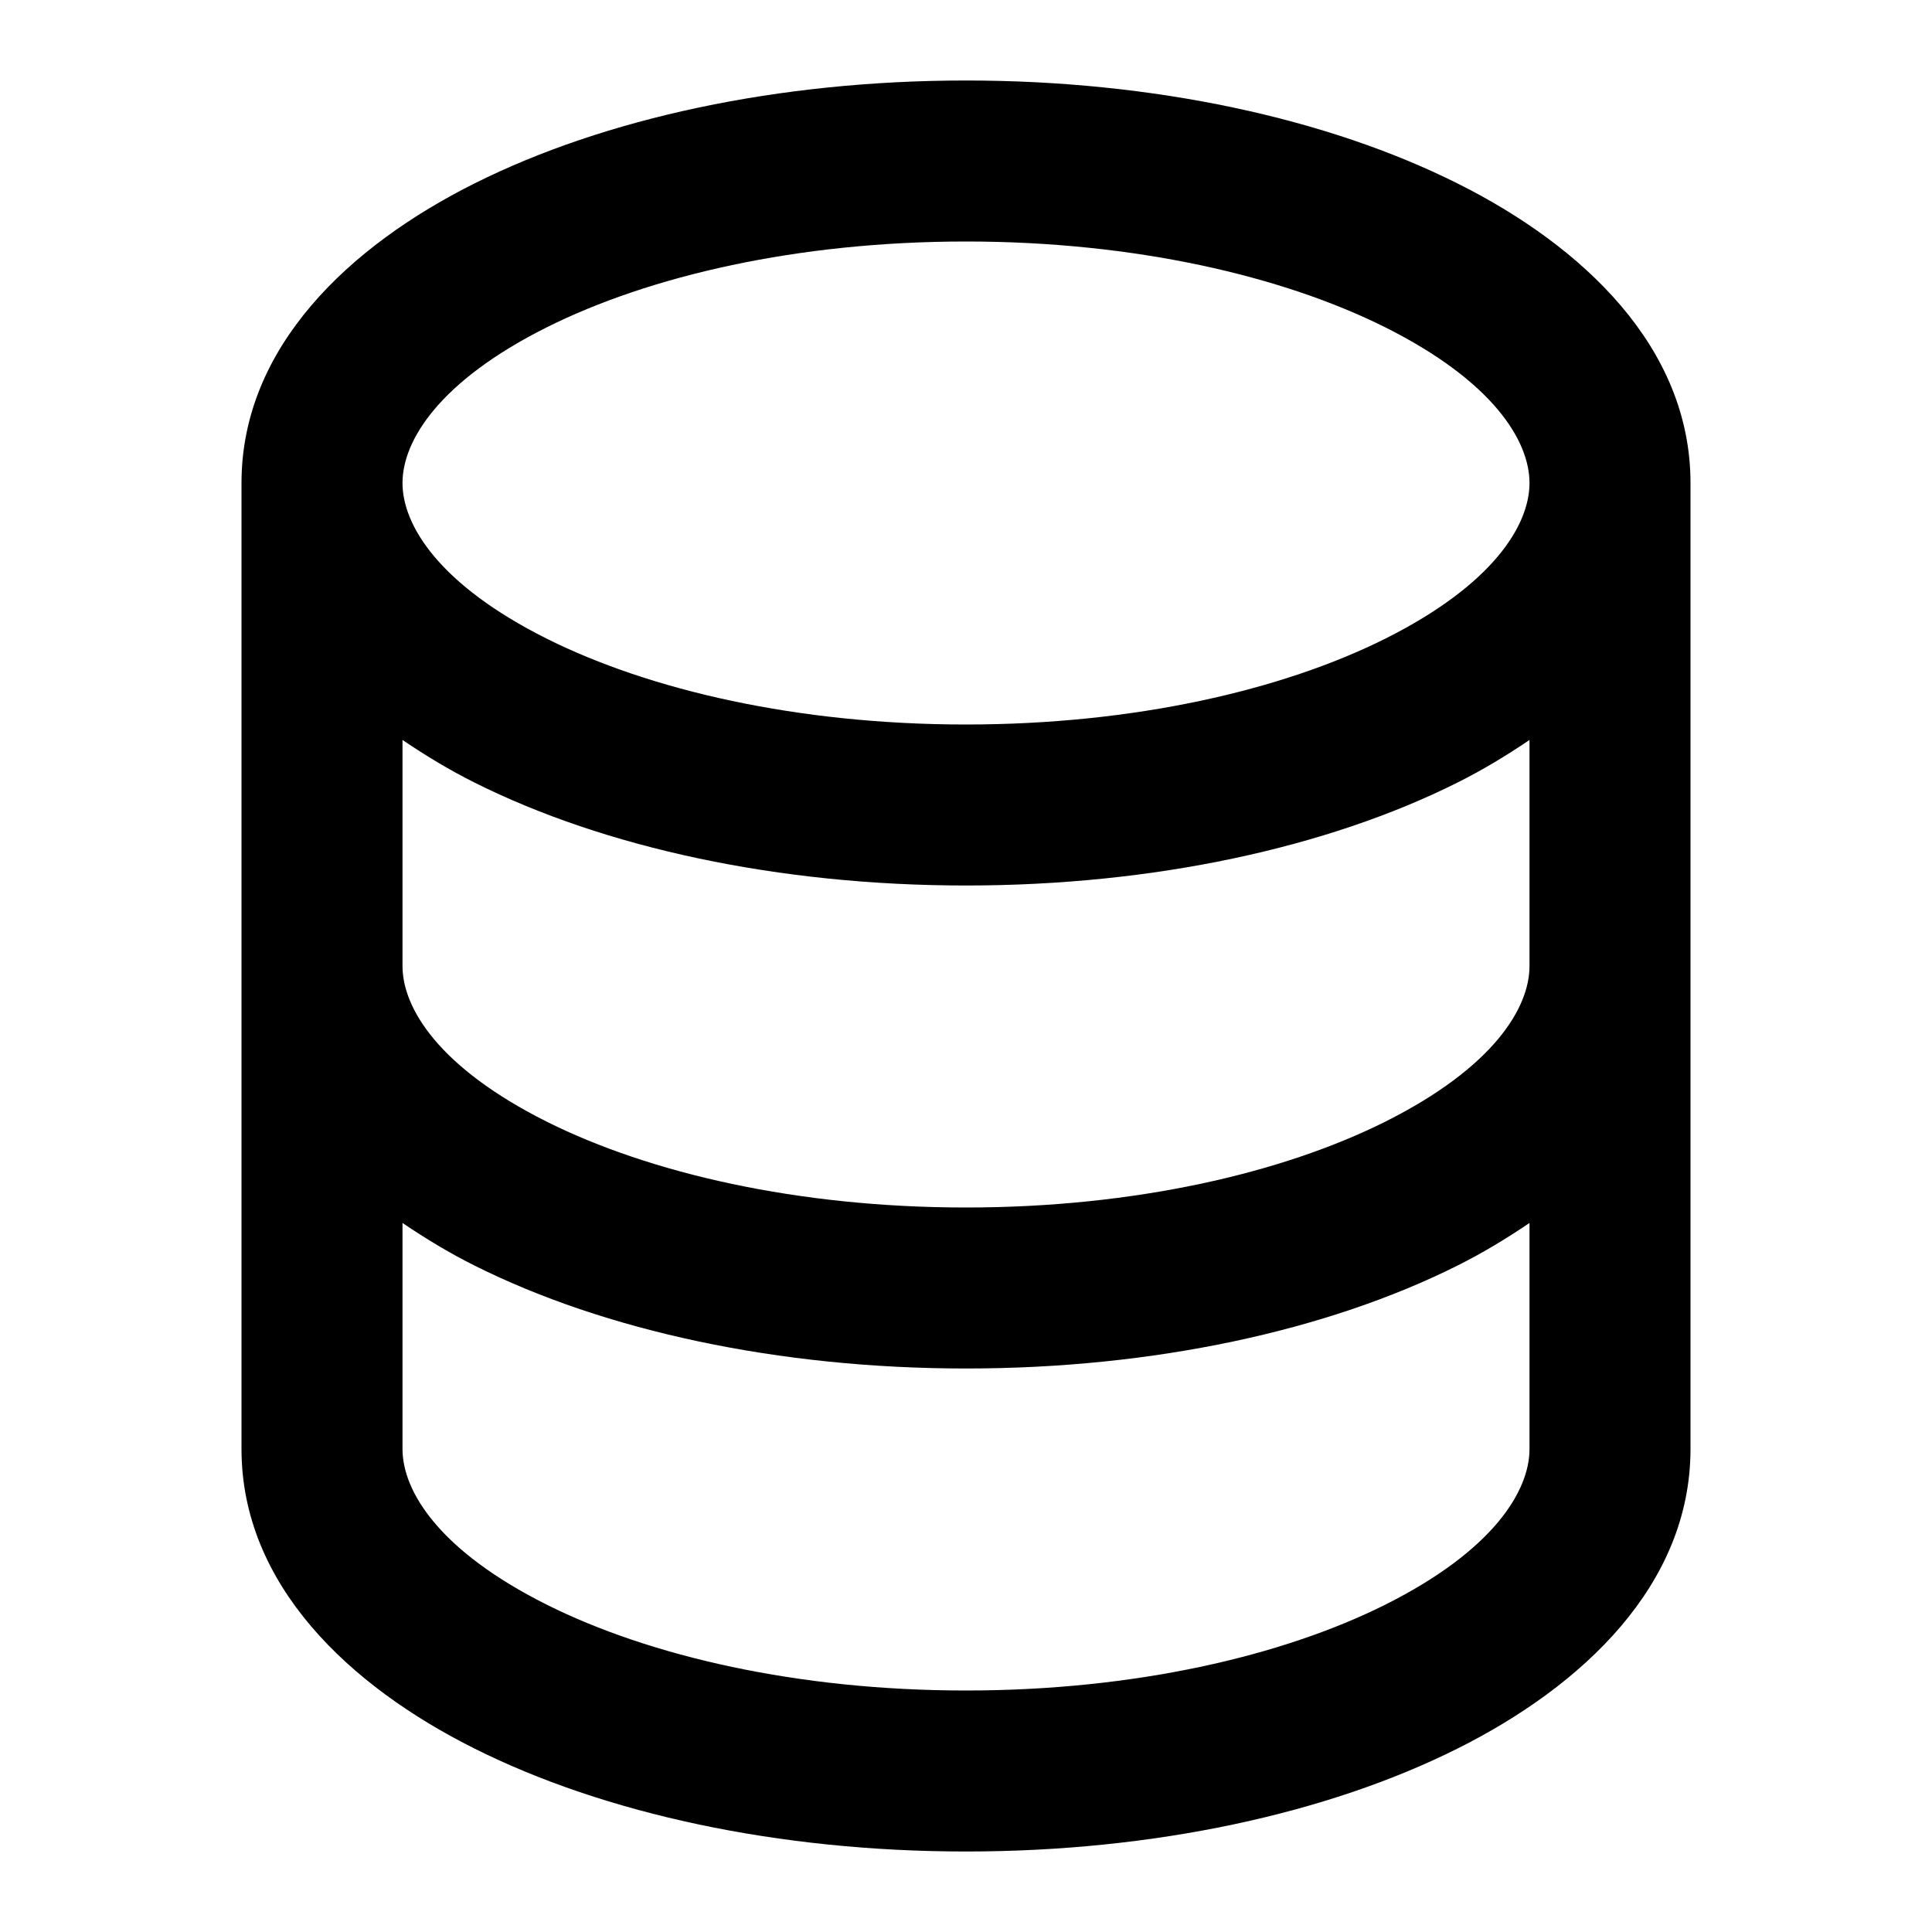 <svg width="12" height="12" viewBox="0 0 12 12" fill="none" xmlns="http://www.w3.org/2000/svg"><path d="M9.5 7.596C9.357 7.693 9.208 7.783 9.052 7.861C8.245 8.265 7.165 8.5 6 8.5C4.835 8.5 3.755 8.265 2.948 7.861C2.792 7.783 2.643 7.693 2.5 7.596V9C2.5 9.261 2.725 9.631 3.396 9.967C4.036 10.287 4.956 10.5 6 10.5C7.044 10.5 7.964 10.287 8.604 9.967C9.275 9.631 9.5 9.261 9.5 9V7.596ZM9.5 4.596C9.357 4.693 9.208 4.783 9.052 4.861C8.245 5.265 7.165 5.5 6 5.5C4.835 5.5 3.755 5.265 2.948 4.861C2.792 4.783 2.643 4.693 2.5 4.596V6C2.5 6.261 2.725 6.631 3.396 6.967C4.036 7.287 4.956 7.5 6 7.5C7.044 7.5 7.964 7.287 8.604 6.967C9.275 6.631 9.5 6.261 9.5 6V4.596ZM9.5 3C9.5 2.739 9.275 2.369 8.604 2.033C7.964 1.713 7.044 1.5 6 1.5C4.956 1.5 4.036 1.713 3.396 2.033C2.725 2.369 2.5 2.739 2.5 3C2.5 3.261 2.725 3.631 3.396 3.967C4.036 4.287 4.956 4.5 6 4.5C7.044 4.5 7.964 4.287 8.604 3.967C9.275 3.631 9.5 3.261 9.5 3ZM10.5 9C10.5 9.844 9.829 10.473 9.052 10.861C8.245 11.265 7.165 11.5 6 11.5C4.835 11.5 3.755 11.265 2.948 10.861C2.171 10.473 1.5 9.844 1.5 9V3C1.5 2.156 2.171 1.527 2.948 1.139C3.755 0.735 4.835 0.5 6 0.5C7.165 0.5 8.245 0.735 9.052 1.139C9.829 1.527 10.5 2.156 10.5 3V9Z" fill="currentColor"/></svg>